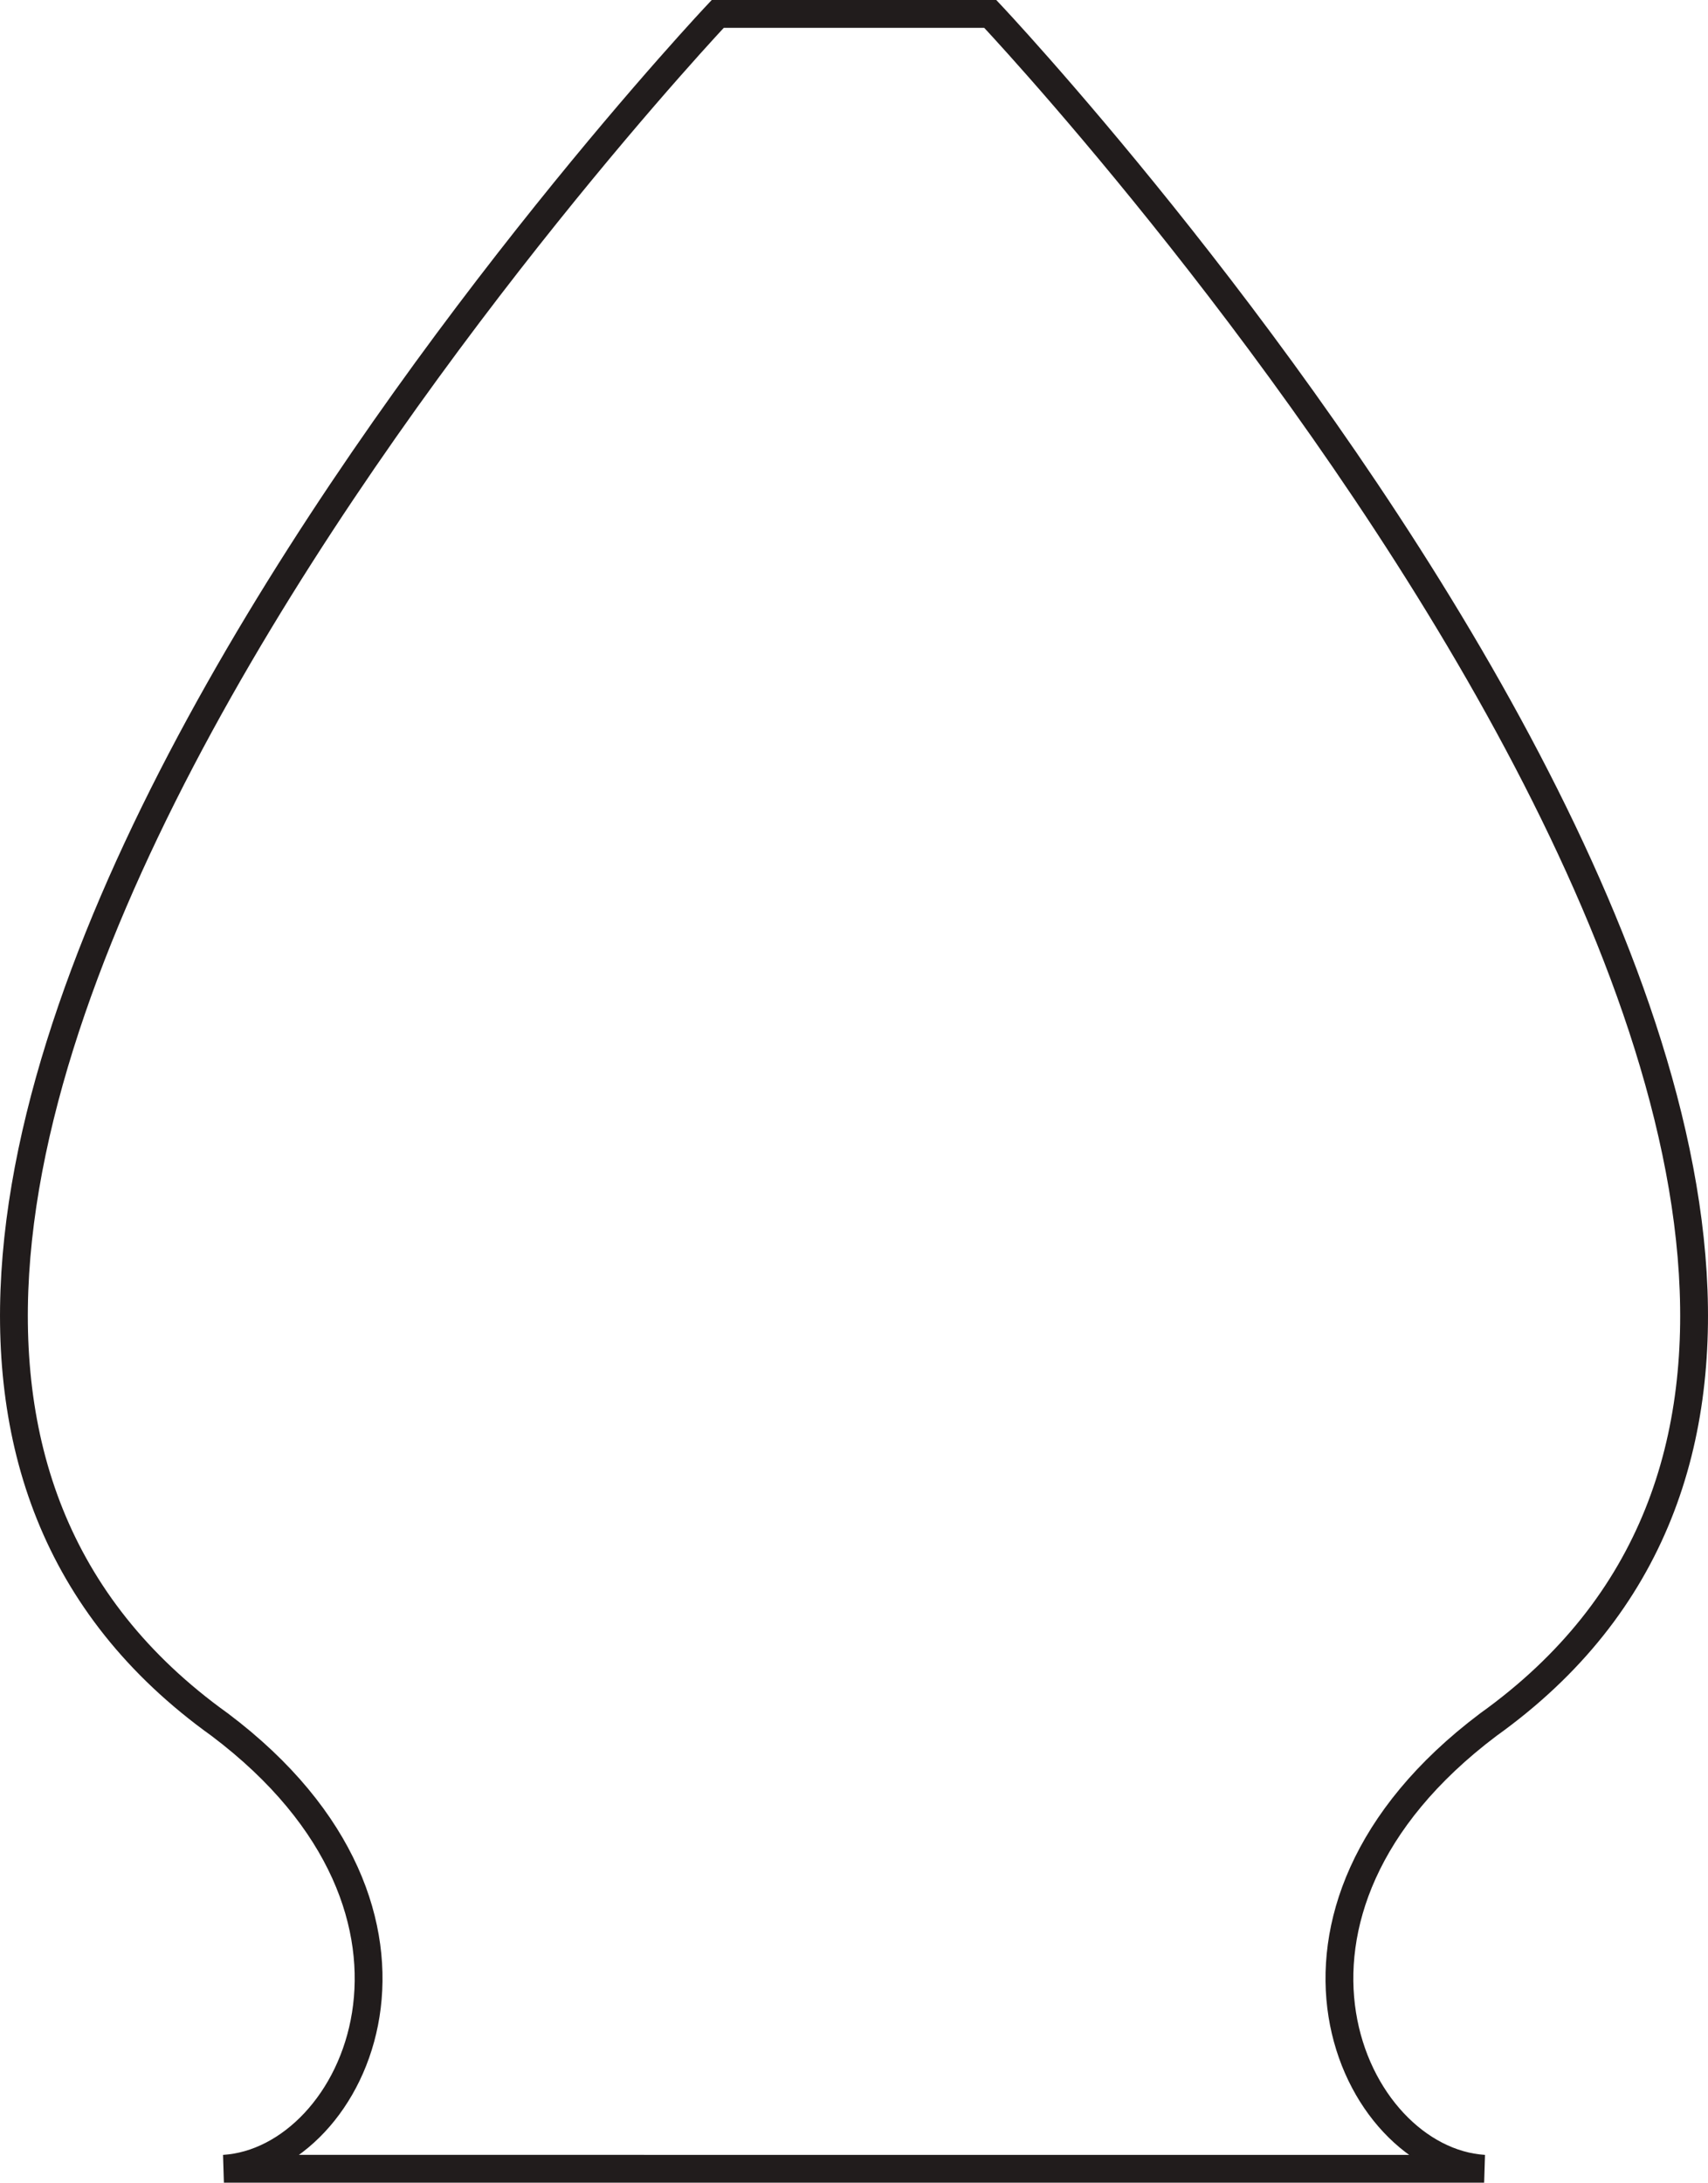 <svg id="Layer_1" data-name="Layer 1" xmlns="http://www.w3.org/2000/svg" viewBox="0 0 184.22 235.326">
  <defs>
    <style>
      .cls-1 {
        fill: none;
        stroke: #211c1c;
        stroke-miterlimit: 10;
        stroke-width: 3px;
      }
    </style>
  </defs>
  <title>4ae2fa7d-df39-4c23-8fff-938a0a5df161</title>
  <path class="cls-1" d="M106.806,1.5H77.414S-48.151,134.511,23.7,185.942c27.083,20.4,14.772,47,.448,47.884H160.076c-14.325-.887-26.635-27.489.448-47.884C232.371,134.511,106.806,1.5,106.806,1.5Z" transform="translate(0)"/>
</svg>
